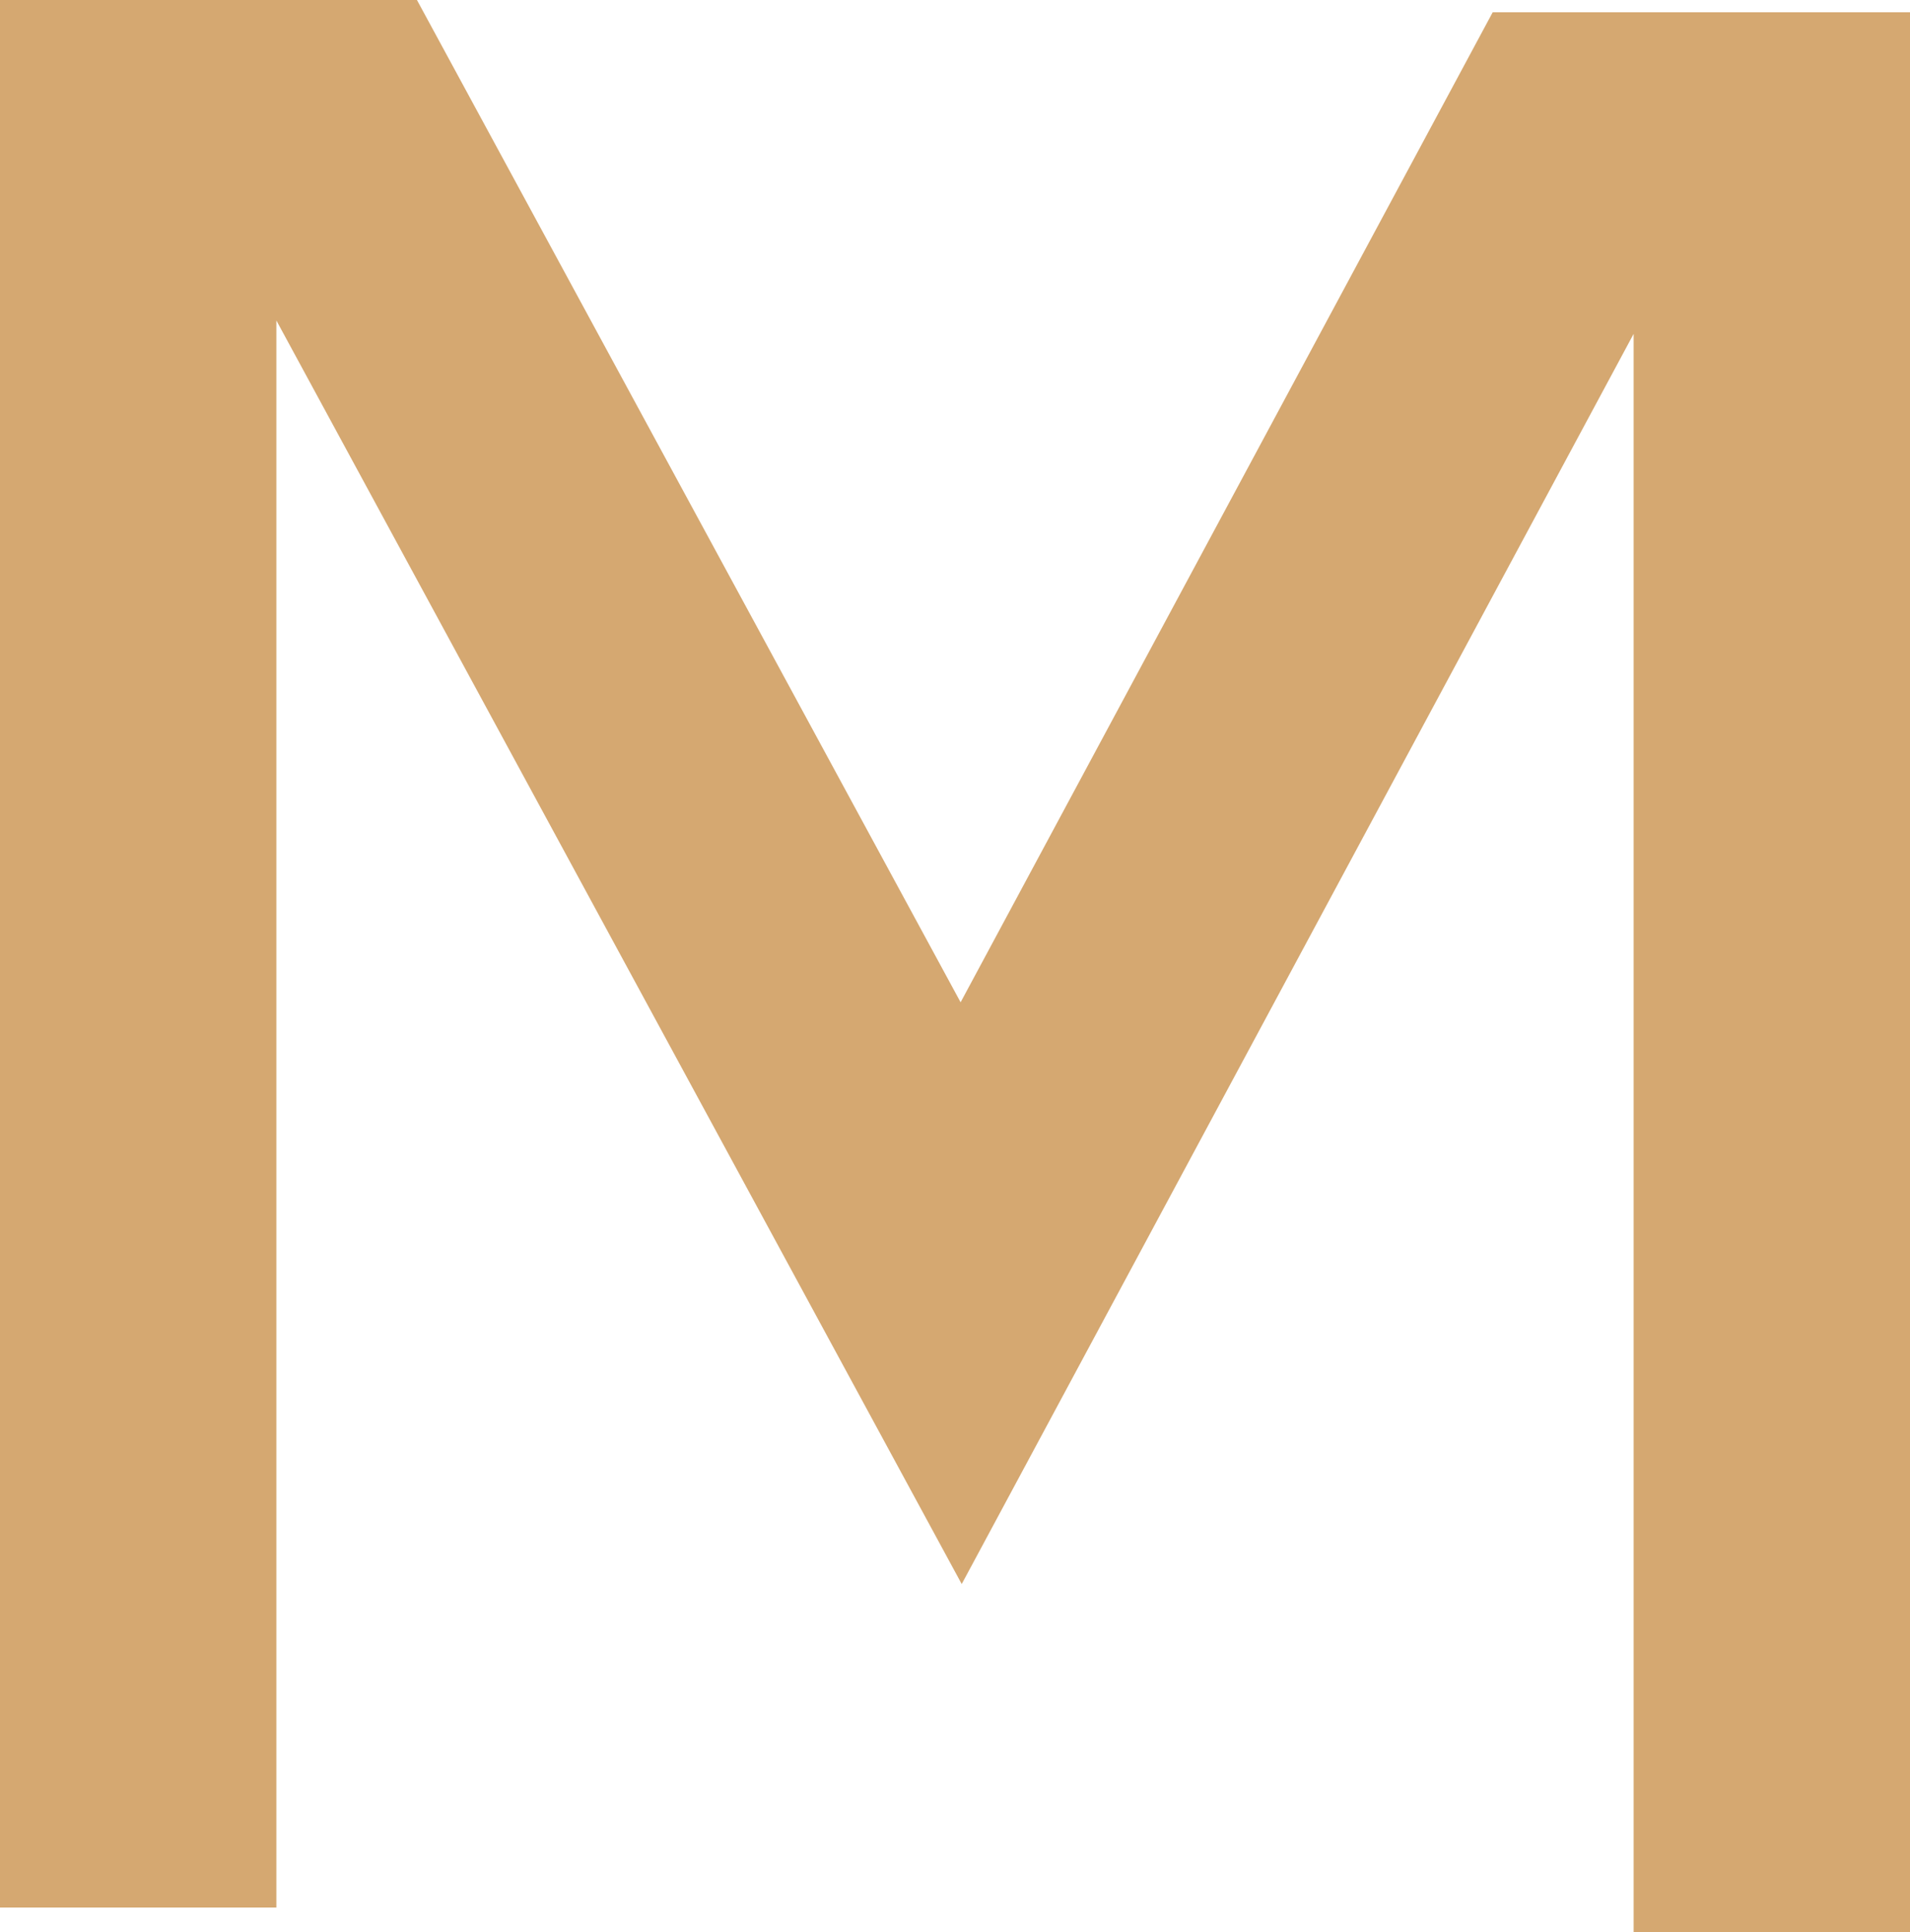 <svg version="1.1" id="图层_1" x="0px" y="0px" width="110.523px" height="111.768px" viewBox="0 0 110.523 111.768" enable-background="new 0 0 110.523 111.768" xml:space="preserve" xmlns="http://www.w3.org/2000/svg" xmlns:xlink="http://www.w3.org/1999/xlink" xmlns:xml="http://www.w3.org/XML/1998/namespace">
  <polygon fill="#D5A871" points="110.523,111.768 94.531,111.768 94.531,19.313 55.65,91.633 15.992,18.539 15.992,110.346 
	0,110.346 0,0 24.127,0 55.586,57.98 86.375,0.711 110.523,0.711 " class="color c1"/>
</svg>